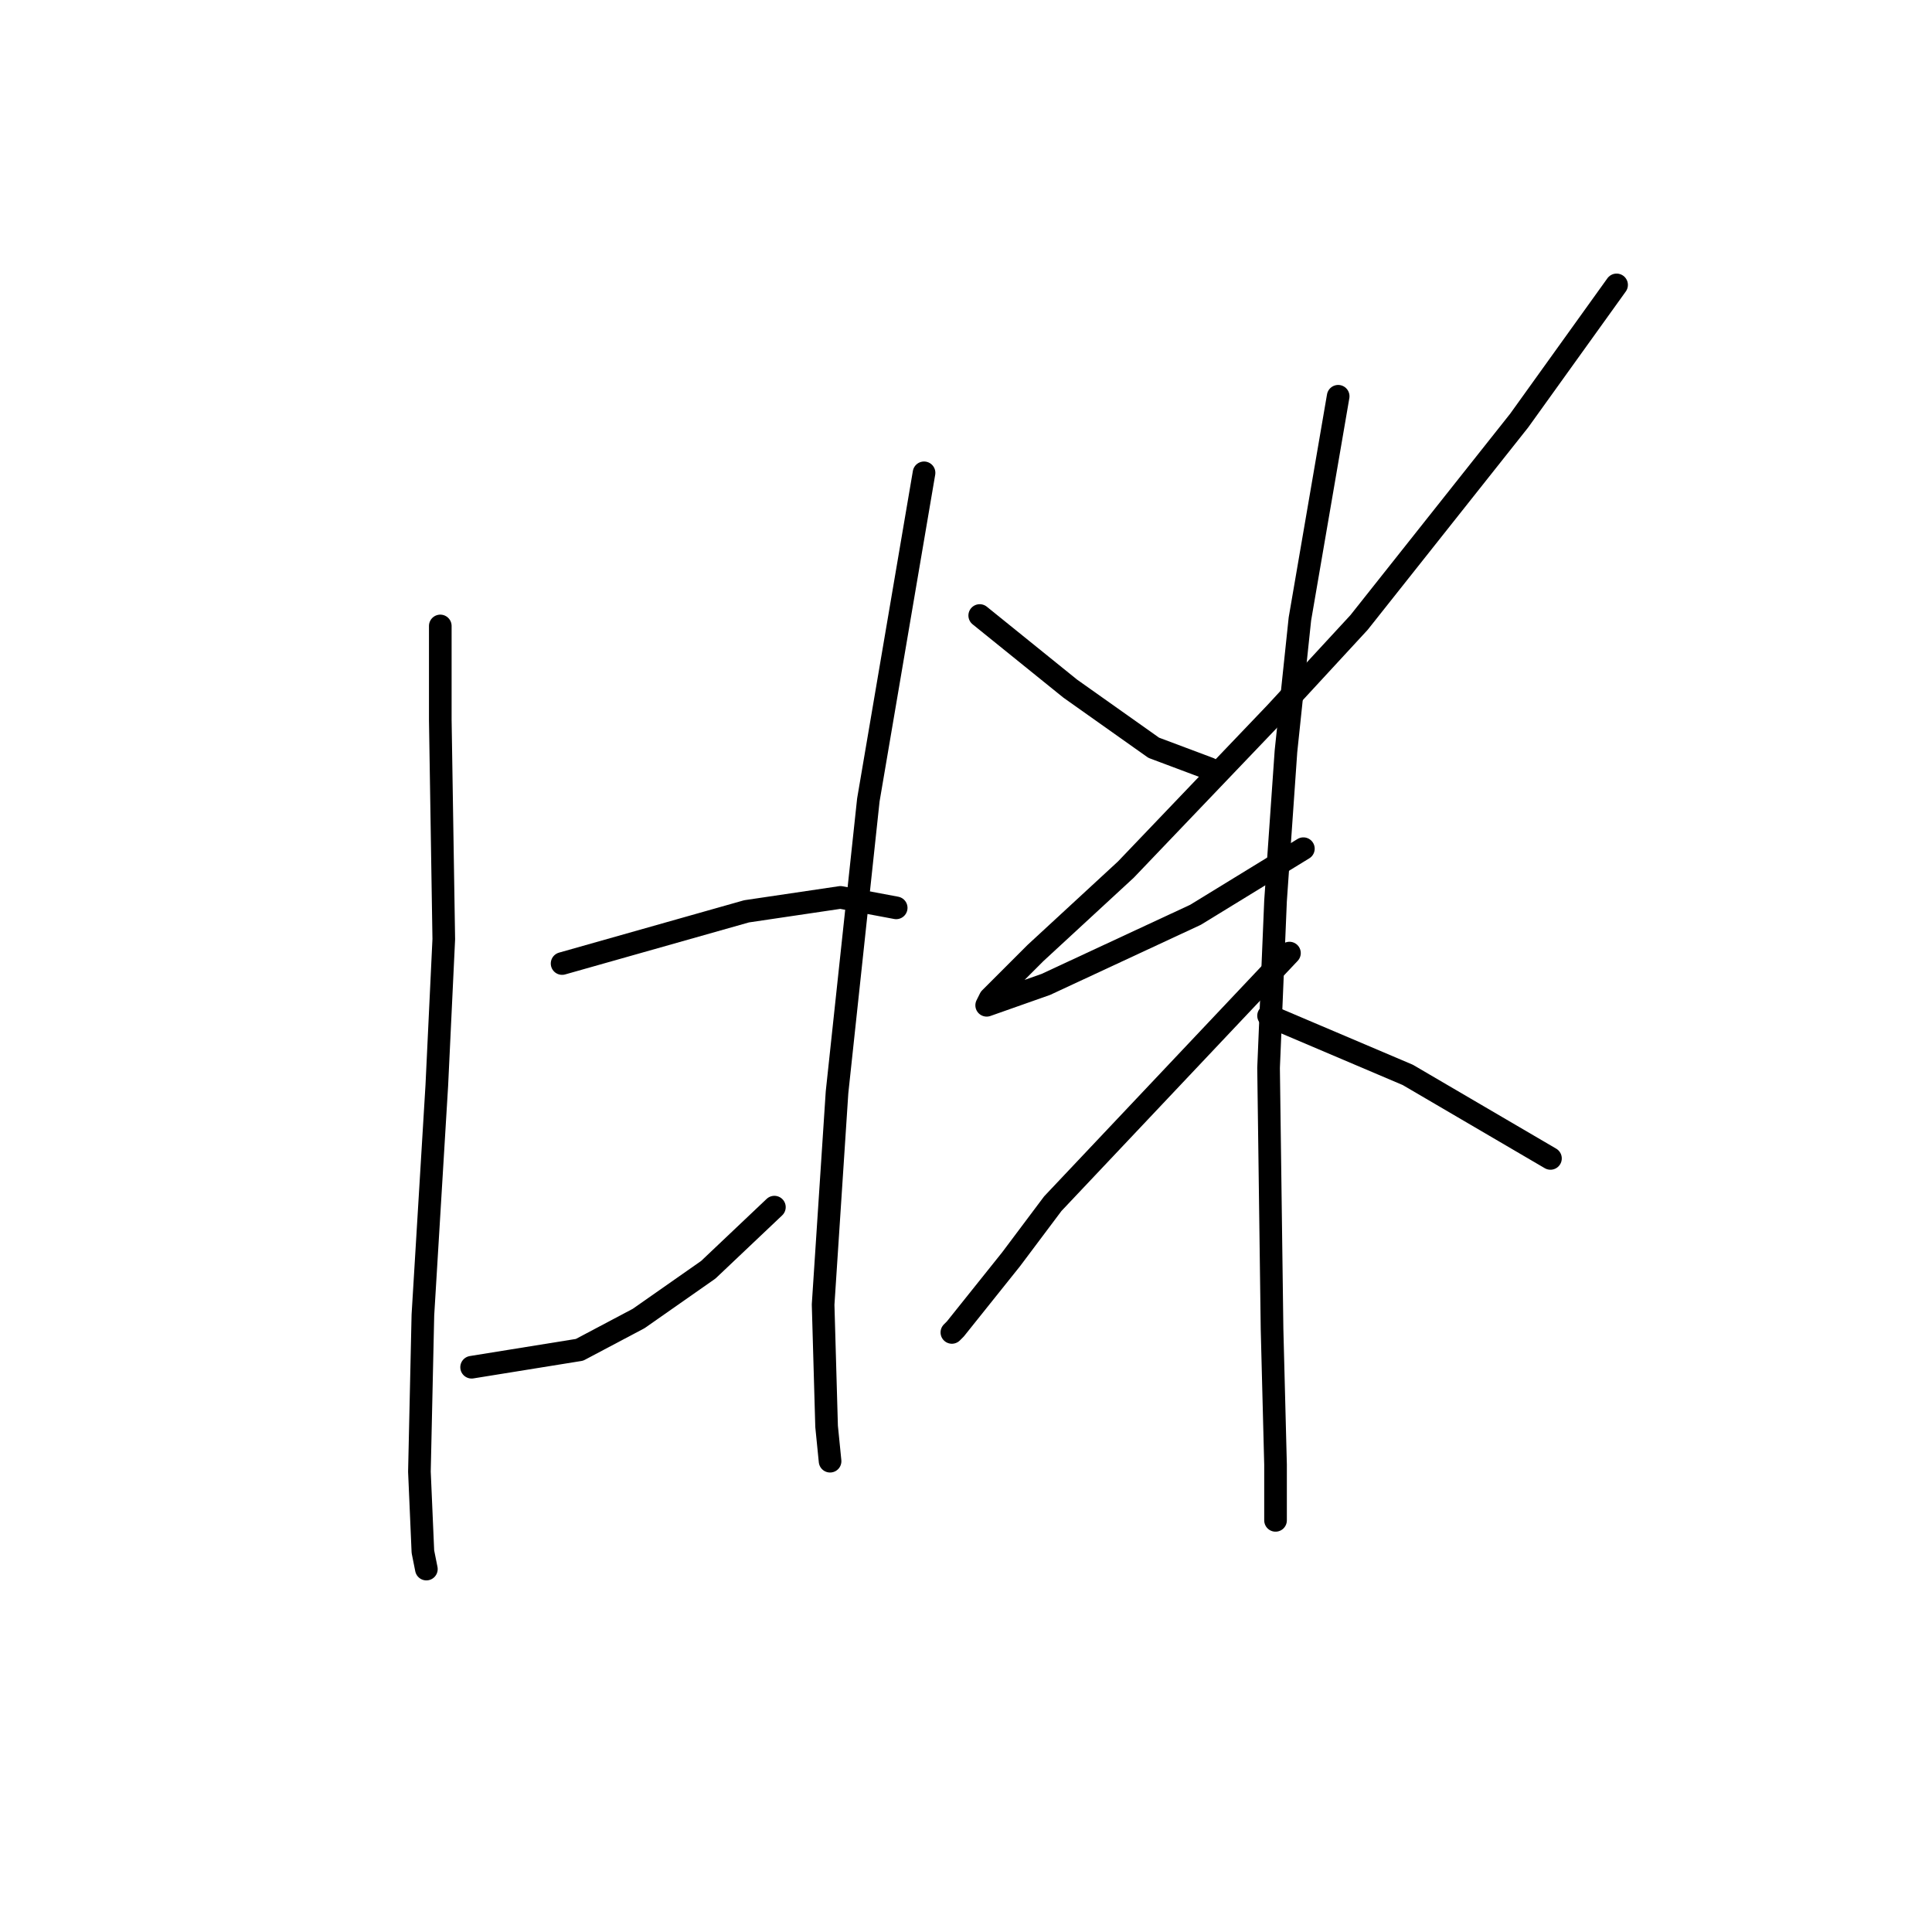 <?xml version="1.0" standalone="no"?>
    <svg width="256" height="256" xmlns="http://www.w3.org/2000/svg" version="1.1">
    <polyline stroke="black" stroke-width="3" stroke-linecap="round" fill="transparent" stroke-linejoin="round" points="58.341 82.942 58.341 95.393 58.803 124.445 57.88 143.813 56.036 174.248 55.575 194.999 56.036 205.605 56.497 207.911 56.497 207.911 " />
        <polyline stroke="black" stroke-width="3" stroke-linecap="round" fill="transparent" stroke-linejoin="round" points="74.481 127.673 98.922 120.756 111.372 118.911 118.75 120.295 118.75 120.295 " />
        <polyline stroke="black" stroke-width="3" stroke-linecap="round" fill="transparent" stroke-linejoin="round" points="62.492 181.165 76.787 178.859 84.626 174.709 93.849 168.253 102.611 159.952 102.611 159.952 " />
        <polyline stroke="black" stroke-width="3" stroke-linecap="round" fill="transparent" stroke-linejoin="round" points="122.44 62.652 115.061 105.999 110.911 144.735 109.067 172.864 109.528 189.004 109.989 193.616 109.989 193.616 " />
        <polyline stroke="black" stroke-width="3" stroke-linecap="round" fill="transparent" stroke-linejoin="round" points="129.818 81.559 141.807 91.243 152.875 99.082 160.253 101.849 160.253 101.849 " />
        <polyline stroke="black" stroke-width="3" stroke-linecap="round" fill="transparent" stroke-linejoin="round" points="214.206 37.751 201.294 55.735 180.082 82.481 169.015 94.471 149.186 115.222 137.196 126.289 131.201 132.284 130.74 133.206 138.579 130.44 158.408 121.217 172.704 112.455 172.704 112.455 " />
        <polyline stroke="black" stroke-width="3" stroke-linecap="round" fill="transparent" stroke-linejoin="round" points="177.315 52.507 172.243 82.02 170.398 99.543 169.015 119.372 168.092 141.507 168.553 176.092 169.015 194.077 169.015 201.455 169.015 199.61 169.015 199.61 " />
        <polyline stroke="black" stroke-width="3" stroke-linecap="round" fill="transparent" stroke-linejoin="round" points="170.859 126.289 139.502 159.491 133.968 166.869 126.59 176.092 126.129 176.553 126.129 176.553 " />
        <polyline stroke="black" stroke-width="3" stroke-linecap="round" fill="transparent" stroke-linejoin="round" points="168.092 134.59 186.538 142.429 205.444 153.496 205.444 153.496 " />
        </svg>